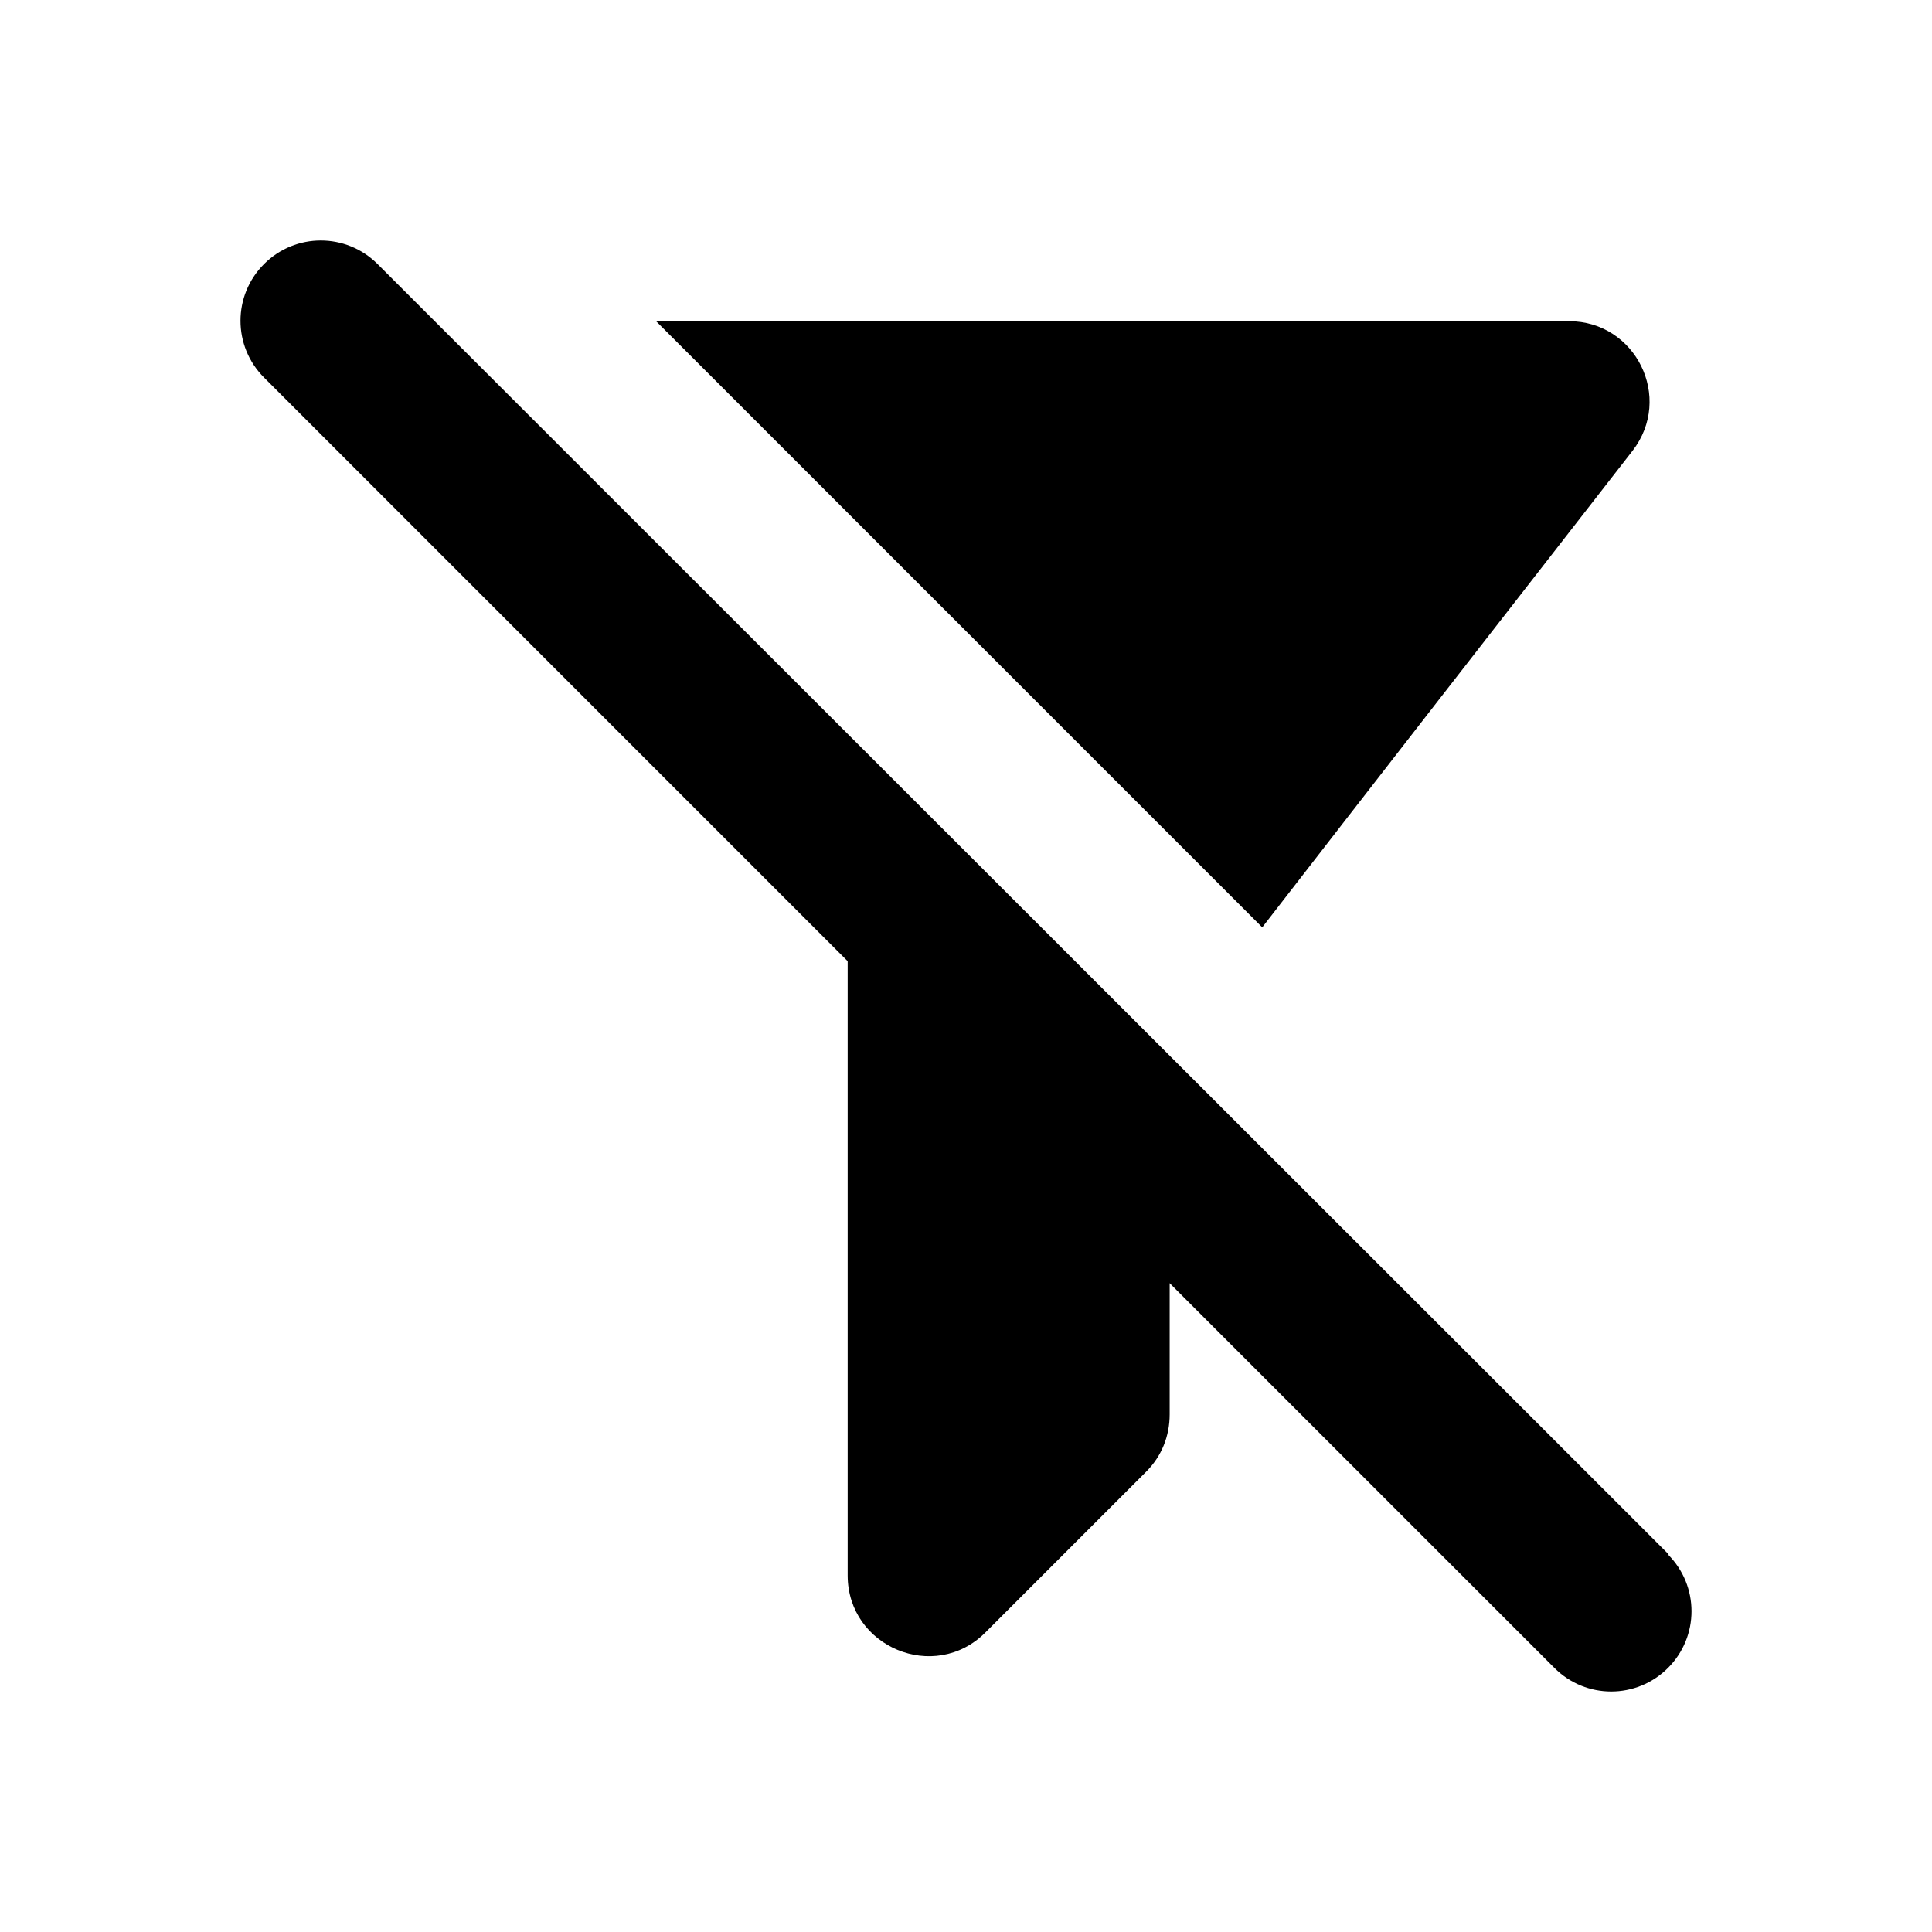 <svg xmlns="http://www.w3.org/2000/svg" width="24" height="24" fill="currentColor" viewBox="0 0 24 24">
  <path d="m20.28,5.6c.51-.66.04-1.61-.79-1.61h-11.34l7.53,7.53c1.2-1.55,3.12-4.02,4.6-5.92Zm.45,13.71L4.69,3.28c-.39-.39-1.02-.39-1.41,0s-.39,1.02,0,1.41l7.25,7.25v7.63c0,.89,1.08,1.34,1.71.71l2-2c.19-.19.29-.44.29-.71v-1.63l4.78,4.78c.39.39,1.02.39,1.41,0,.39-.39.39-1.02,0-1.41Z"/>
</svg>
